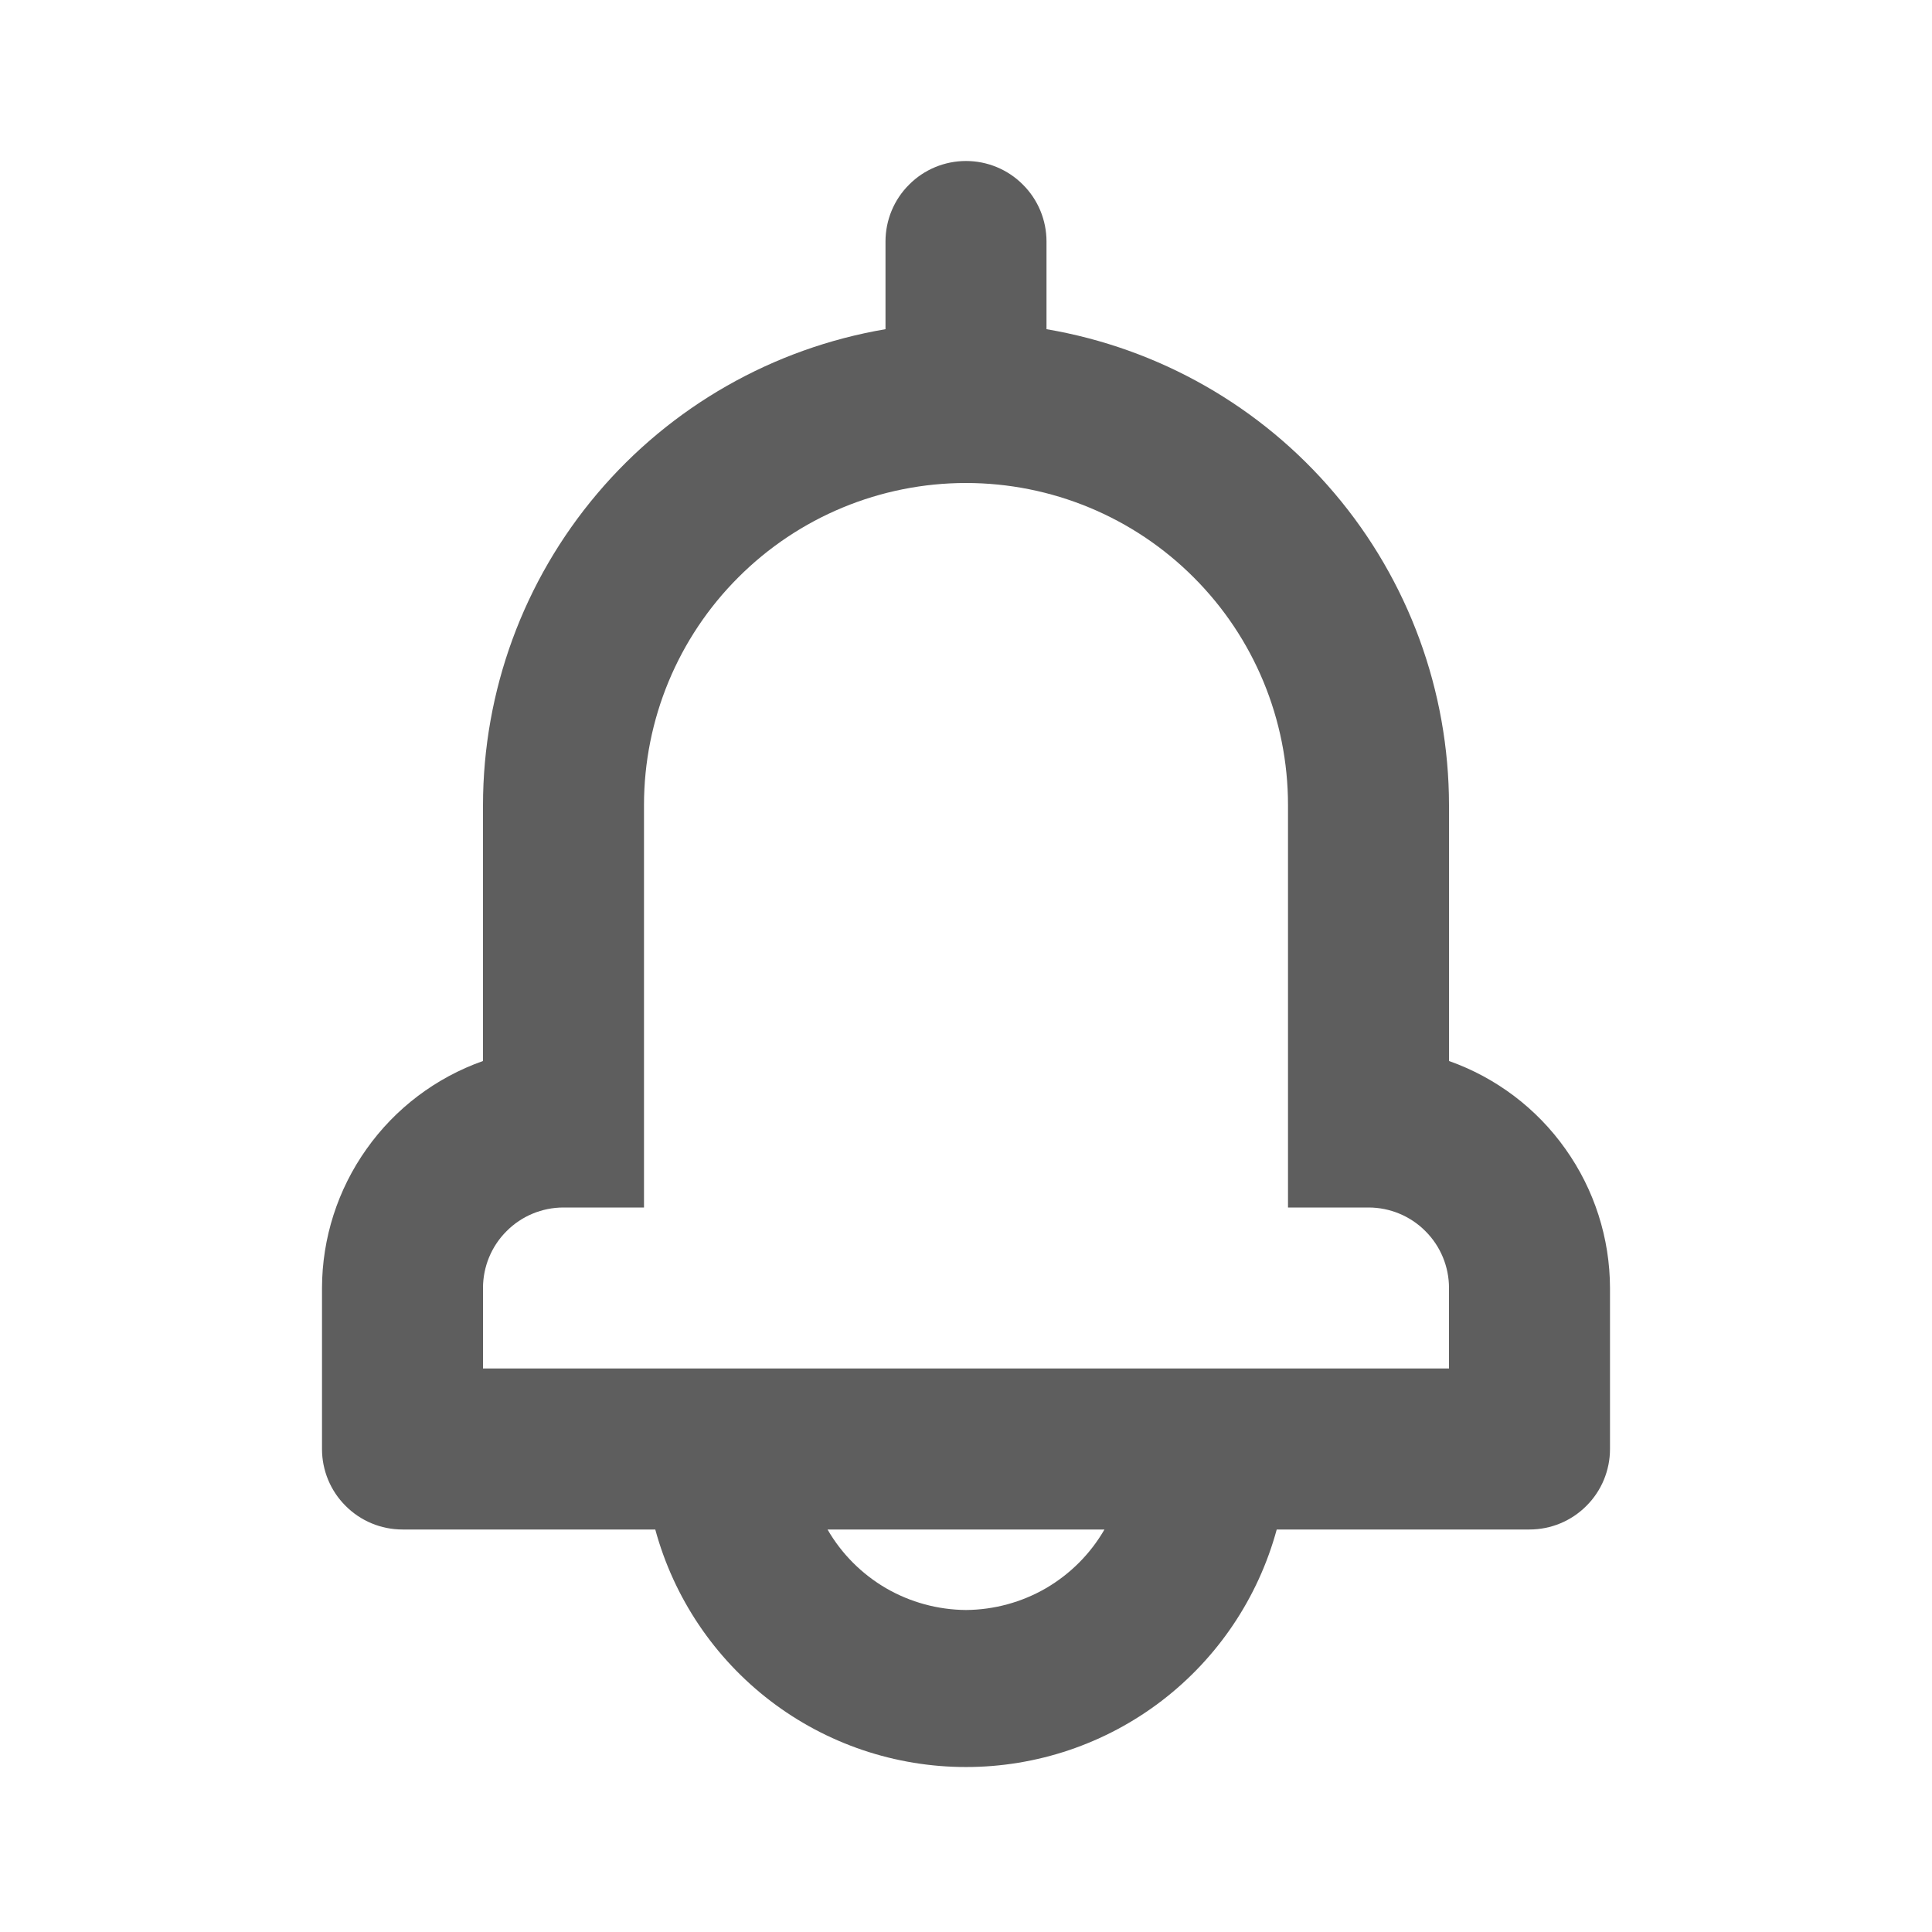 <svg width="18" height="18" viewBox="0 0 18 18" fill="none" xmlns="http://www.w3.org/2000/svg">
<path d="M13.5 9.885V7.5C13.499 6.437 13.122 5.409 12.435 4.598C11.749 3.787 10.798 3.245 9.75 3.067V2.25C9.75 2.051 9.671 1.86 9.53 1.72C9.39 1.579 9.199 1.5 9 1.5C8.801 1.5 8.61 1.579 8.47 1.72C8.329 1.86 8.25 2.051 8.25 2.25V3.067C7.202 3.245 6.251 3.787 5.565 4.598C4.878 5.409 4.501 6.437 4.5 7.5V9.885C4.062 10.04 3.683 10.326 3.415 10.705C3.146 11.083 3.001 11.536 3 12V13.5C3 13.699 3.079 13.89 3.22 14.03C3.36 14.171 3.551 14.25 3.75 14.25H6.105C6.278 14.886 6.655 15.447 7.178 15.847C7.701 16.247 8.341 16.463 9 16.463C9.659 16.463 10.299 16.247 10.822 15.847C11.345 15.447 11.722 14.886 11.895 14.25H14.25C14.449 14.25 14.64 14.171 14.78 14.03C14.921 13.89 15 13.699 15 13.5V12C14.999 11.536 14.854 11.083 14.585 10.705C14.317 10.326 13.938 10.04 13.5 9.885ZM6 7.5C6 6.704 6.316 5.941 6.879 5.379C7.441 4.816 8.204 4.5 9 4.5C9.796 4.5 10.559 4.816 11.121 5.379C11.684 5.941 12 6.704 12 7.5V11.25H6V7.5ZM9 15C8.738 14.998 8.481 14.928 8.255 14.797C8.029 14.665 7.841 14.477 7.71 14.25H10.29C10.159 14.477 9.971 14.665 9.745 14.797C9.519 14.928 9.262 14.998 9 15ZM13.5 12.75H4.5V12C4.5 11.801 4.579 11.61 4.72 11.47C4.86 11.329 5.051 11.25 5.25 11.25H12.75C12.949 11.25 13.14 11.329 13.28 11.47C13.421 11.61 13.5 11.801 13.5 12V12.75Z" fill="#5E5E5E"/>
</svg>

